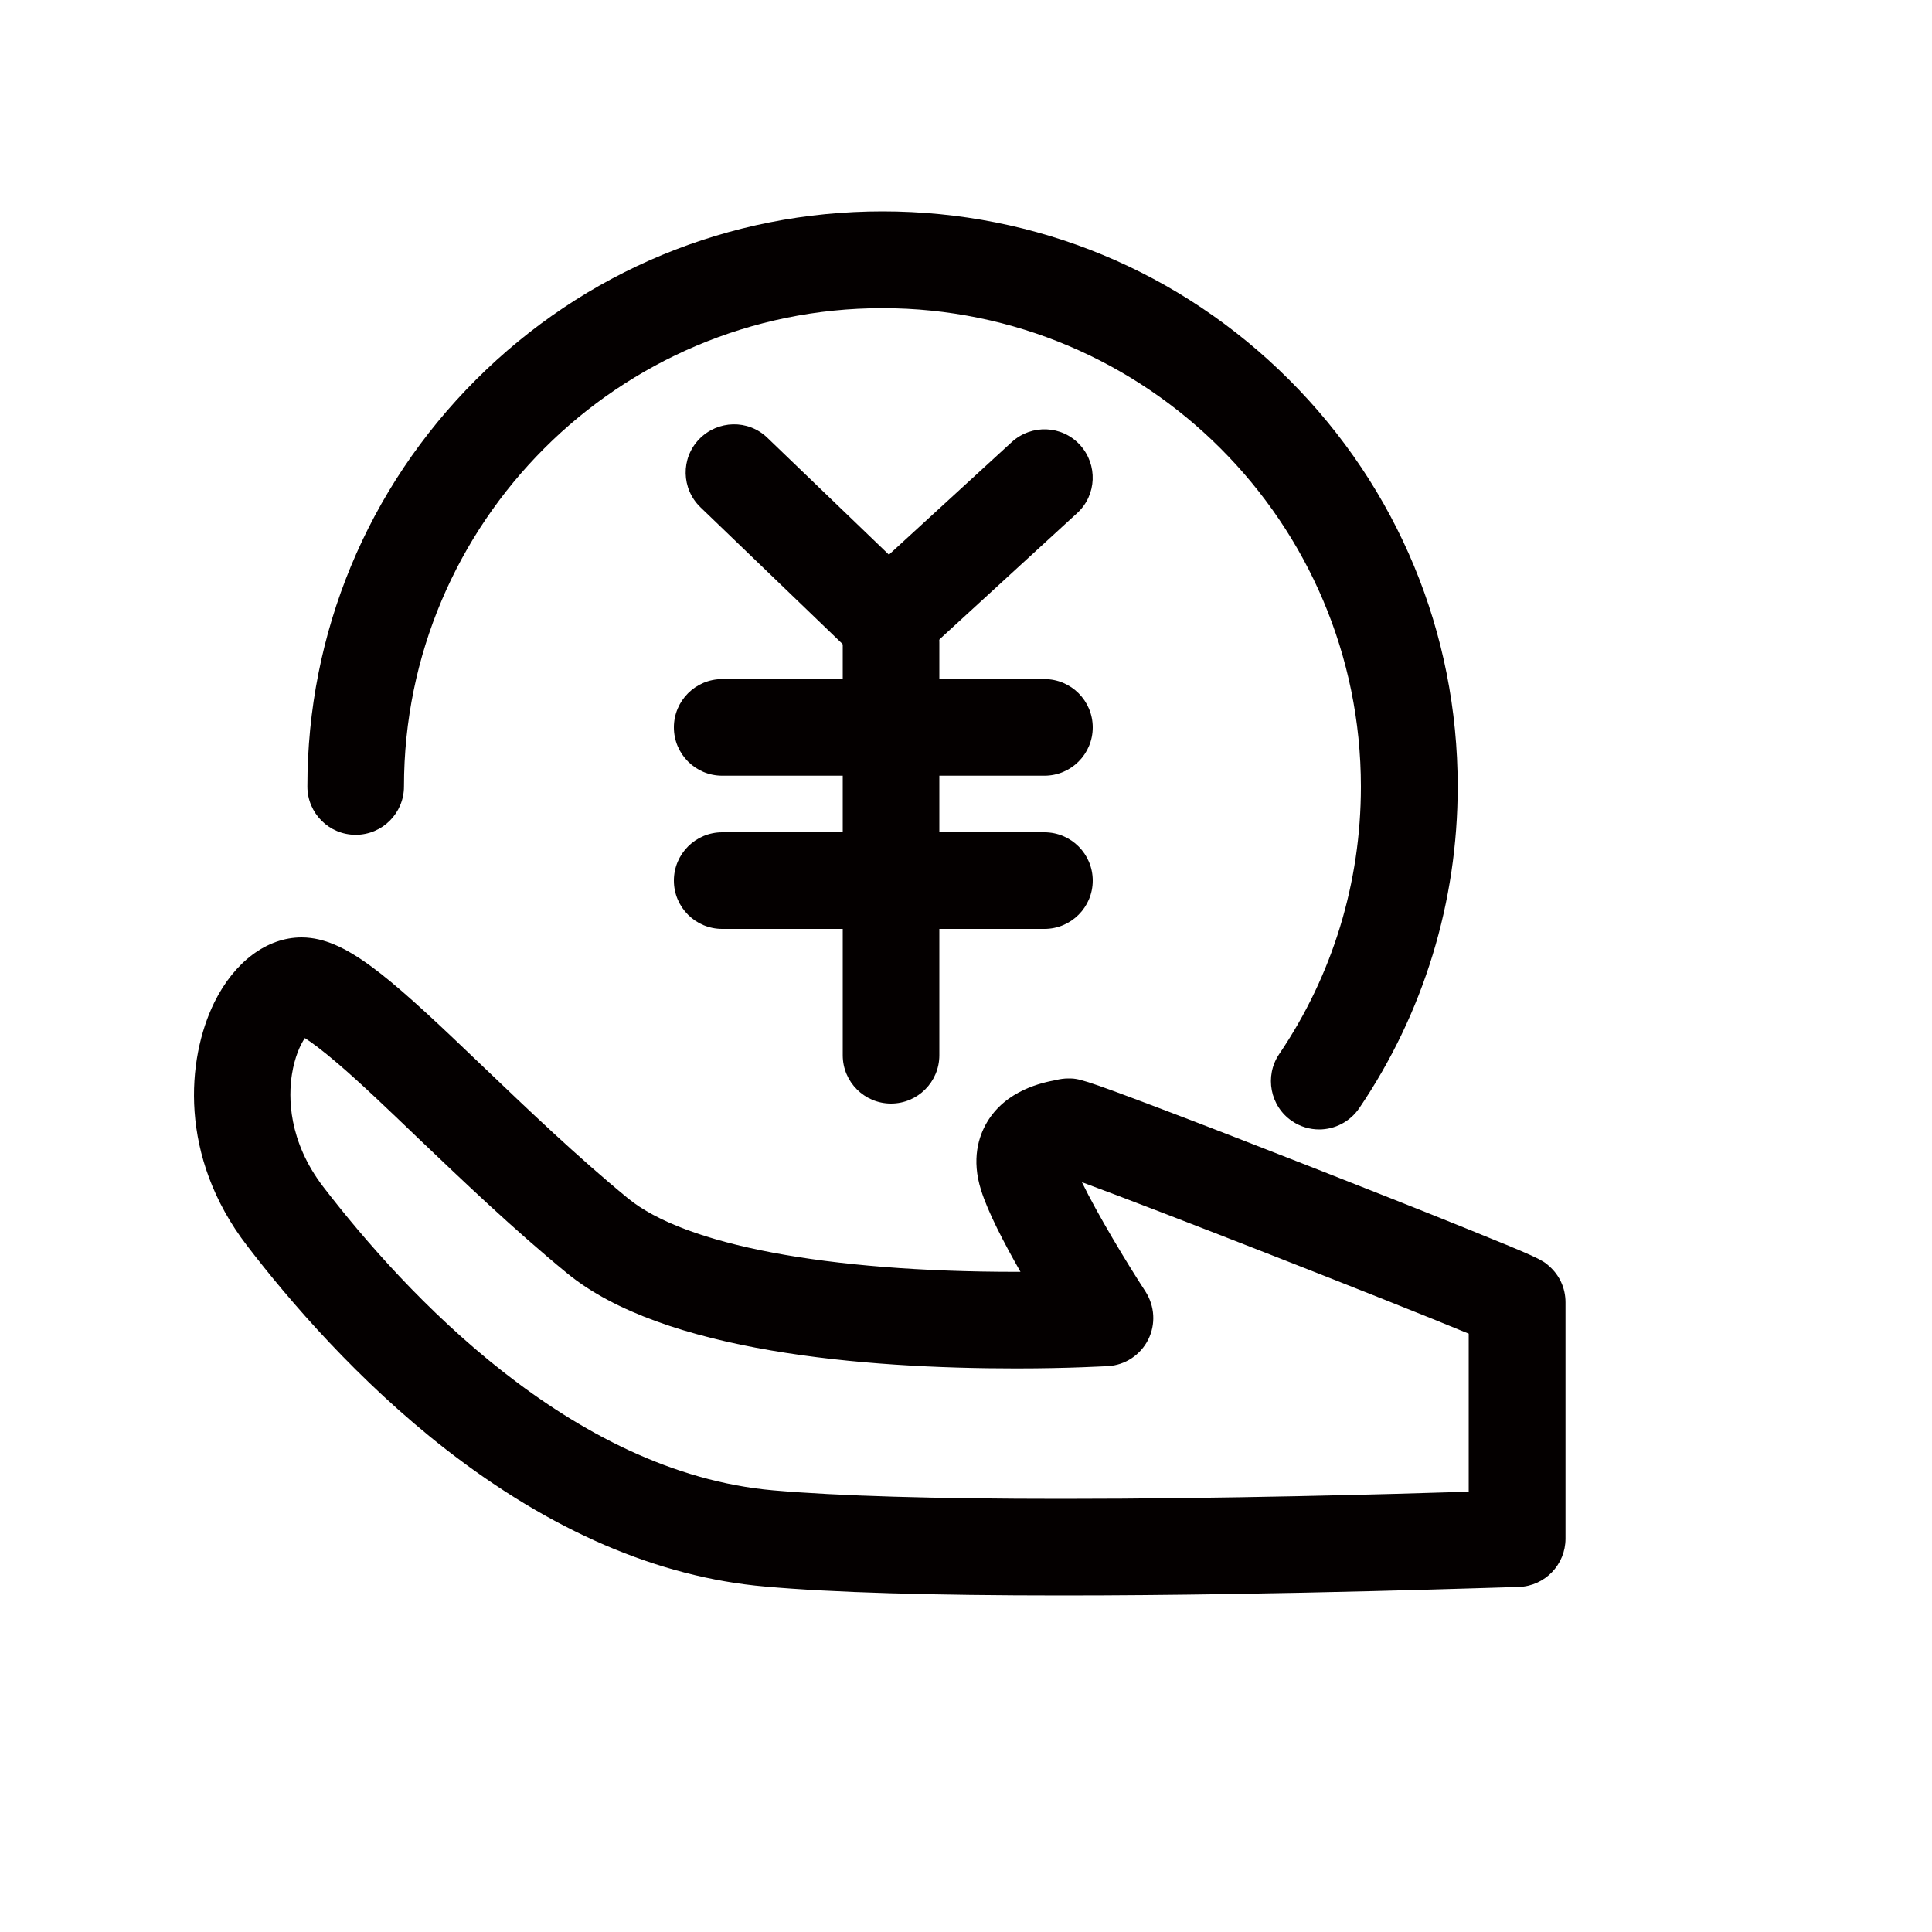 <?xml version="1.0" encoding="utf-8"?>
<!-- Generator: Adobe Illustrator 18.0.0, SVG Export Plug-In . SVG Version: 6.00 Build 0)  -->
<!DOCTYPE svg PUBLIC "-//W3C//DTD SVG 1.1//EN" "http://www.w3.org/Graphics/SVG/1.1/DTD/svg11.dtd">
<svg version="1.1" id="图层_1" xmlns="http://www.w3.org/2000/svg" xmlns:xlink="http://www.w3.org/1999/xlink" x="0px" y="0px"
	 viewBox="0 0 1000 1000" style="enable-background:new 0 0 1000 1000;" xml:space="preserve">
<style type="text/css">
	.st0{fill:#040000;}
	.st1{fill:none;stroke:#040000;stroke-width:50;stroke-miterlimit:10;}
	.st2{enable-background:new    ;}
</style>
<g>
	<g>
		<path class="st0" d="M682.8,584.6c-4.8,0-9.7-1.4-14-4.3c-11.4-7.7-14.4-23.3-6.7-34.7c27.7-40.9,42.3-88.8,42.3-138.4
			c0-136.6-111.1-247.7-247.7-247.7S209.1,270.6,209.1,407.1c0,13.8-11.2,25-25,25s-25-11.2-25-25c0-79.5,31-154.3,87.2-210.5
			s131-87.2,210.5-87.2s154.3,31,210.5,87.2s87.2,131,87.2,210.5c0,59.7-17.6,117.2-50.9,166.4C698.7,580.7,690.8,584.6,682.8,584.6
			z"/>
	</g>
	<g>
		<path class="st0" d="M549.8,825.8C549.8,825.8,549.8,825.8,549.8,825.8c-67.3,0-119-1.5-153.7-4.6c-55.4-4.8-111-28.8-165.4-71.1
			c-45.2-35.2-80.9-76.7-102.8-105.3c-35.5-46.2-31.3-96.7-17-125.9c10.4-21.1,27.3-33.7,45.2-33.7c1.6,0,3.2,0.1,4.7,0.3
			c21.7,2.7,44.5,23.7,89.9,67.2c22.6,21.6,48.2,46.1,74.4,67.6c29.5,24.1,102.7,38,200.8,38c0.8,0,1.5,0,2.3,0
			c-8.5-14.9-16.9-31-20.4-42.3c-5.1-16-1.2-27.9,3-35c9.9-16.9,29.1-20.7,35.4-21.9c0.1,0,0.3-0.1,0.4-0.1c2.1-0.5,4.2-0.8,6.3-0.8
			c5.3,0,6.6,0,47.2,15.4c20.9,7.9,49,18.8,79.1,30.6c29.5,11.6,57.4,22.6,78.6,31.2c37.1,15,40.5,16.6,44.1,20
			c5.2,4.6,8.4,11.2,8.4,18.7v122.3c0,13.4-10.6,24.5-24.1,25C784.9,821.3,663.6,825.8,549.8,825.8z M157.8,537.3
			c-2.4,3.5-5.3,9.9-6.7,18.8c-1.8,11.5-2.1,34.3,16.3,58.3c42.1,54.7,128.2,147.9,232.9,157c33.3,2.9,83.5,4.4,149.4,4.4
			c82.7,0,169.5-2.4,210.5-3.7v-81.8c-40.8-16.9-159.5-63.4-200.2-78.4c8.1,16.7,23.2,41.7,32.9,56.6c4.8,7.5,5.4,16.9,1.4,24.9
			c-4,7.9-11.9,13.2-20.8,13.7c-0.8,0-19.6,1.2-47.6,1.2c-78.6,0-182.7-8.5-232.4-49.3c-27.7-22.7-54-47.9-77.3-70.1
			c-15.1-14.5-29.4-28.2-41.2-38.3C166.6,543.4,161.1,539.4,157.8,537.3z M545.5,559.2c-0.1,0-0.3,0.1-0.5,0.1
			C545.2,559.3,545.4,559.2,545.5,559.2z"/>
	</g>
	<g>
		<path class="st0" d="M459.7,346.4c-6.3,0-12.5-2.3-17.3-7l-79.8-76.8c-10-9.6-10.3-25.4-0.7-35.3s25.4-10.3,35.3-0.7l62.9,60.5
			l63.6-58.3c10.2-9.3,26-8.7,35.3,1.5c9.3,10.2,8.7,26-1.5,35.3l-80.9,74.2C471.9,344.2,465.8,346.4,459.7,346.4z"/>
	</g>
	<g>
		<path class="st0" d="M461.2,571.2c-13.8,0-25-11.2-25-25V332.5c0-13.8,11.2-25,25-25s25,11.2,25,25v213.7
			C486.2,560,475,571.2,461.2,571.2z"/>
	</g>
	<g>
		<path class="st0" d="M540.6,401.5H373.8c-13.8,0-25-11.2-25-25s11.2-25,25-25h166.8c13.8,0,25,11.2,25,25S554.4,401.5,540.6,401.5
			z"/>
	</g>
	<g>
		<path class="st0" d="M540.6,480.8H373.8c-13.8,0-25-11.2-25-25s11.2-25,25-25h166.8c13.8,0,25,11.2,25,25S554.4,480.8,540.6,480.8
			z"/>
	</g>
</g>
</svg>
